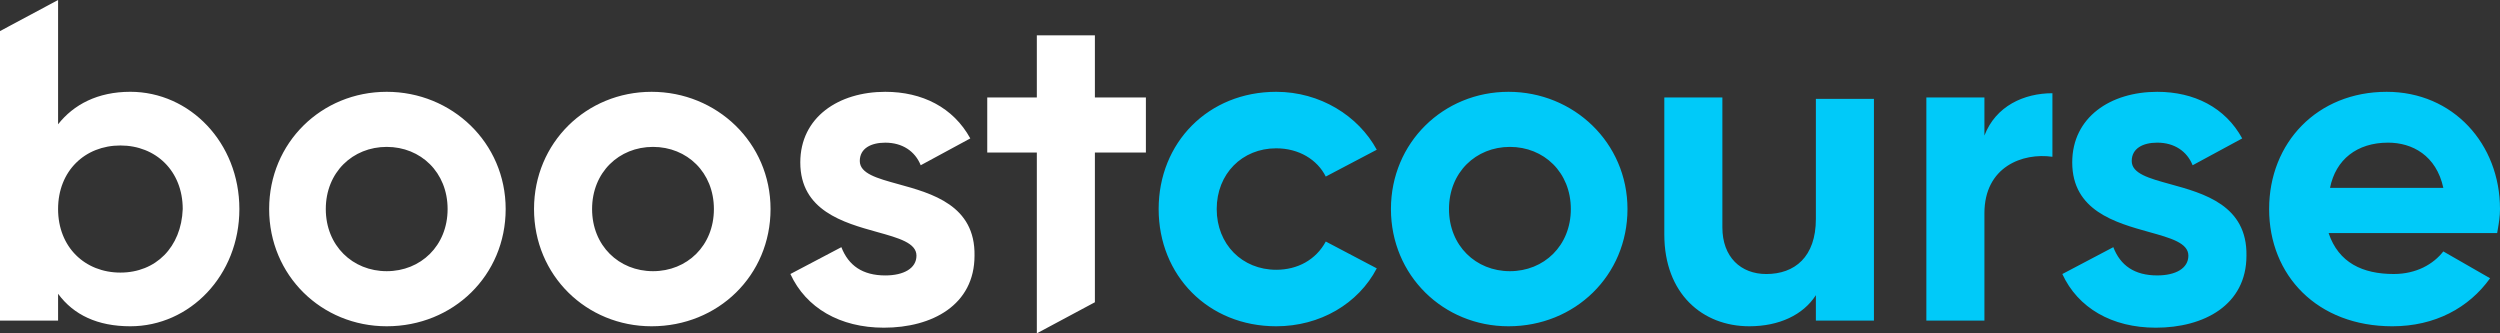 <svg xmlns="http://www.w3.org/2000/svg" width="120" height="16" fill="none" viewBox="0 0 120 16">
    <rect x="0" y="0" width="120" height="16" fill="#333333" stroke="none"/>
    <g fill-rule="evenodd" clip-path="url(#clip0)" clip-rule="evenodd">
        <path fill="#00CAF9" d="M58.402 10.034c0 1.695 1.224 2.915 2.856 2.915 1.02 0 1.903-.474 2.38-1.356l2.447 1.288c-.884 1.695-2.72 2.78-4.827 2.78-3.264 0-5.643-2.44-5.643-5.627s2.38-5.627 5.643-5.627c2.107 0 3.943 1.152 4.827 2.78l-2.448 1.288c-.407-.814-1.291-1.356-2.38-1.356-1.63 0-2.855 1.22-2.855 2.915zm8.363 0c0-3.187 2.516-5.627 5.643-5.627s5.711 2.44 5.711 5.627c0 3.186-2.516 5.627-5.711 5.627-3.127 0-5.643-2.44-5.643-5.627zm8.635 0c0-1.763-1.292-2.983-2.924-2.983s-2.924 1.22-2.924 2.983c0 1.763 1.292 2.983 2.924 2.983s2.924-1.22 2.924-2.983zm28.147-3.187c-.68 0-1.224.272-1.224.882 0 .601.83.83 1.845 1.109 1.617.444 3.704 1.018 3.662 3.433 0 2.373-2.04 3.458-4.351 3.458-2.108 0-3.74-.95-4.487-2.576l2.447-1.289c.34.882 1.02 1.356 2.108 1.356.884 0 1.495-.339 1.495-.949 0-.609-.85-.846-1.887-1.134-1.617-.45-3.688-1.027-3.688-3.34 0-2.17 1.836-3.39 4.08-3.39 1.767 0 3.263.746 4.079 2.237l-2.38 1.288c-.272-.678-.883-1.085-1.699-1.085zm13.733 5.22c-.475.61-1.291 1.085-2.379 1.085-1.496 0-2.652-.542-3.128-1.966h8.091l.026-.152c.058-.342.11-.645.11-1 0-3.119-2.244-5.627-5.439-5.627-3.331 0-5.643 2.44-5.643 5.627 0 3.186 2.311 5.627 5.915 5.627 2.04 0 3.671-.881 4.691-2.305l-2.244-1.288zm-2.651-5.22c1.156 0 2.312.61 2.651 2.17h-5.439c.272-1.356 1.292-2.17 2.788-2.17zM98.516 4.475v3.05c-1.428-.203-3.264.475-3.264 2.712v5.153h-2.787V4.678h2.787v1.83c.544-1.423 1.904-2.033 3.264-2.033zM89.949 15.39V4.746h-2.787v5.762c0 1.83-1.02 2.645-2.38 2.645-1.224 0-2.108-.814-2.108-2.238V4.678h-2.787v6.576c0 2.848 1.835 4.407 4.079 4.407 1.428 0 2.584-.542 3.196-1.492v1.22h2.787z"/>
        <path fill="#fff" d="M2.788 5.966c.747-.949 1.903-1.56 3.467-1.56 2.855 0 5.235 2.441 5.235 5.628 0 3.186-2.38 5.627-5.235 5.627-1.564 0-2.72-.542-3.467-1.56v1.289H0V1.492L2.788 0v5.966zm0 4.068c0 1.83 1.291 3.05 2.991 3.05 1.7 0 2.924-1.22 2.992-3.05 0-1.83-1.292-3.051-2.992-3.051s-2.991 1.22-2.991 3.05zm49.767-5.356V1.695h-2.787v2.983h-2.38v2.644h2.38V16l2.787-1.492V7.322h2.448V4.678h-2.448zM41.27 7.728c0-.61.544-.88 1.224-.88.816 0 1.428.406 1.7 1.084l2.38-1.288c-.817-1.491-2.312-2.237-4.08-2.237-2.244 0-4.08 1.22-4.08 3.39 0 2.313 2.071 2.89 3.689 3.34 1.036.288 1.887.525 1.887 1.134 0 .61-.612.95-1.496.95-1.088 0-1.768-.475-2.108-1.357l-2.447 1.288c.747 1.628 2.38 2.577 4.487 2.577 2.312 0 4.351-1.085 4.351-3.458.042-2.415-2.045-2.989-3.661-3.433-1.016-.28-1.846-.508-1.846-1.11zm-9.994-3.321c-3.128 0-5.643 2.44-5.643 5.627 0 3.186 2.515 5.627 5.643 5.627 3.195 0 5.71-2.44 5.71-5.627s-2.583-5.627-5.71-5.627zm.068 2.644c1.631 0 2.923 1.22 2.923 2.983 0 1.763-1.291 2.983-2.923 2.983-1.632 0-2.924-1.22-2.924-2.983 0-1.763 1.292-2.983 2.924-2.983zm-18.425 2.983c0-3.187 2.515-5.627 5.643-5.627 3.127 0 5.71 2.44 5.71 5.627 0 3.186-2.515 5.627-5.71 5.627-3.128 0-5.643-2.44-5.643-5.627zm8.566 0c0-1.763-1.291-2.983-2.923-2.983-1.632 0-2.924 1.22-2.924 2.983 0 1.763 1.292 2.983 2.924 2.983s2.923-1.22 2.923-2.983z"/>
    </g>
    <defs>
        <clipPath id="clip0">
            <path fill="#fff" d="M0 0H120V16H0z"/>
        </clipPath>
    </defs>
</svg>
